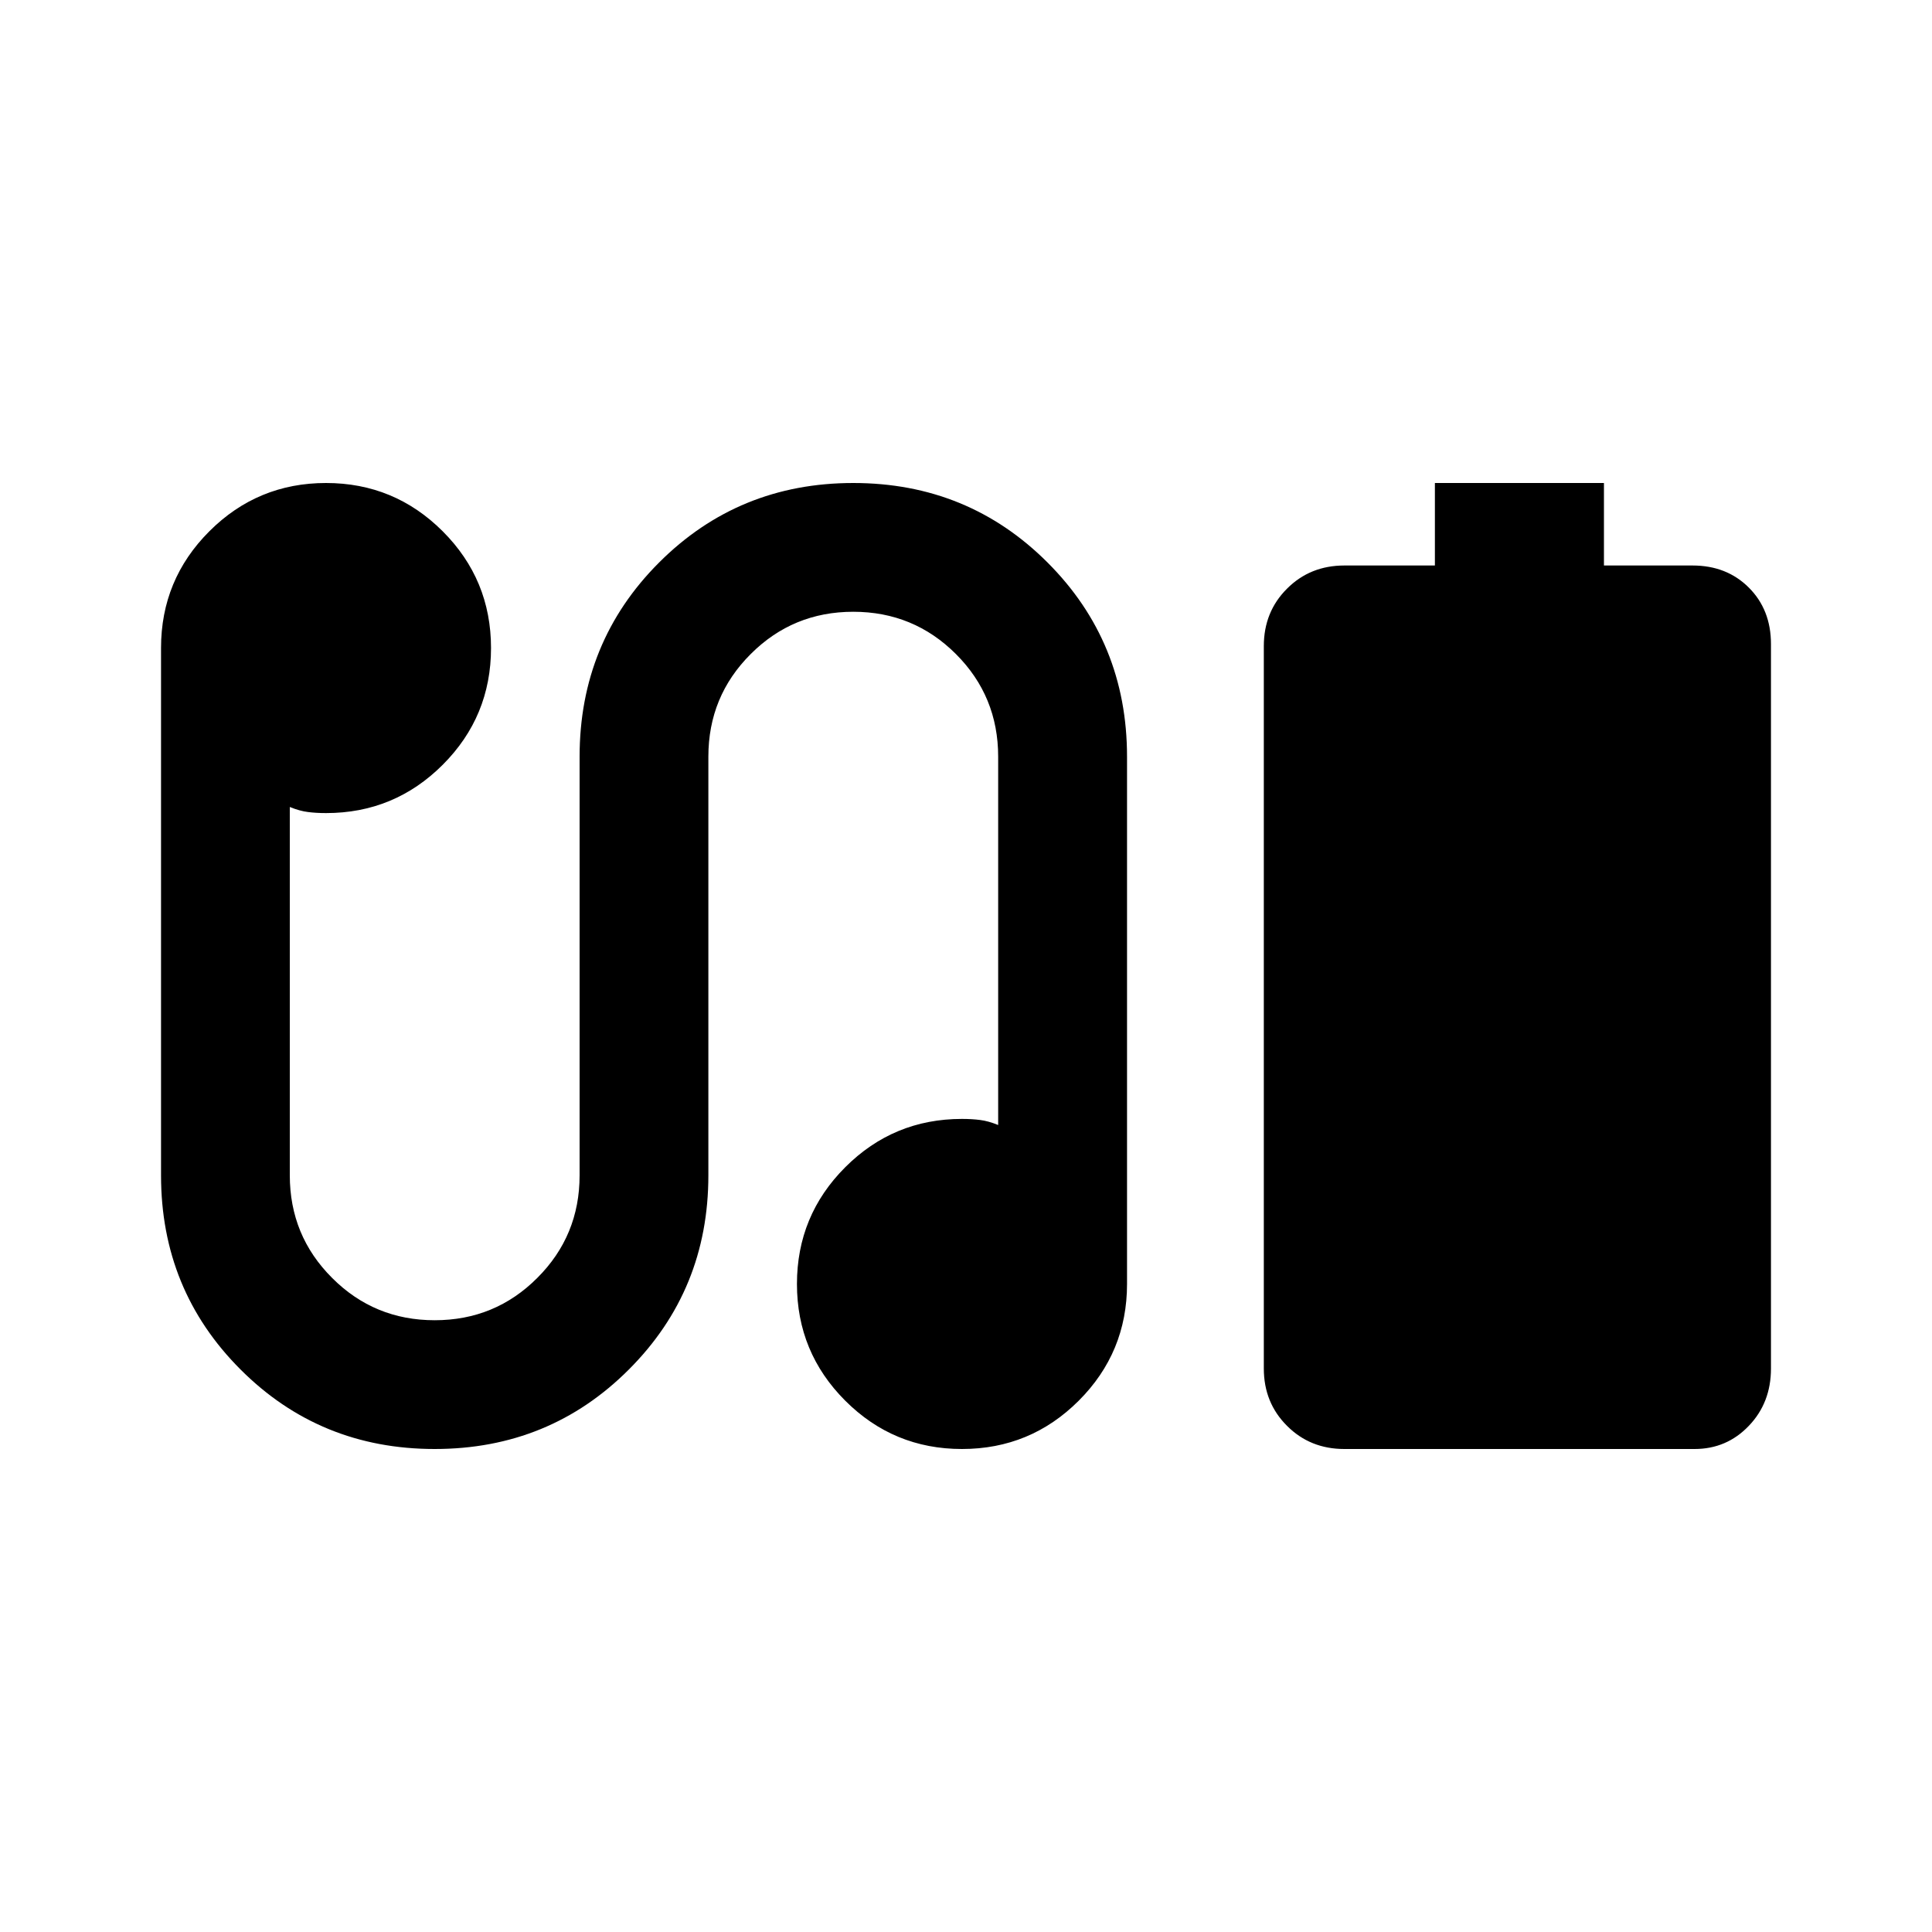 <svg xmlns="http://www.w3.org/2000/svg" viewBox="0 0 20 20"><path d="M14.854 5.854V5h1.75v.854h.917q.354 0 .583.229.229.229.229.584v7.5q0 .354-.229.593-.229.24-.562.24h-3.625q-.355 0-.594-.24-.24-.239-.24-.593V6.688q0-.355.24-.594.239-.24.594-.24ZM4.5 15q-1.188 0-2.01-.823-.823-.823-.823-2.01V6.708q0-.708.5-1.208T3.375 5q.708 0 1.208.5t.5 1.208q0 .709-.5 1.209-.5.5-1.208.5-.104 0-.187-.011-.084-.01-.188-.052v3.813q0 .625.438 1.062.437.438 1.062.438t1.062-.438Q6 12.792 6 12.167V7.833q0-1.187.823-2.01Q7.646 5 8.833 5q1.188 0 2.011.823.823.823.823 2.01v5.459q0 .708-.5 1.208t-1.209.5q-.708 0-1.208-.5t-.5-1.208q0-.709.5-1.209.5-.5 1.208-.5.104 0 .188.011.083.01.187.052V7.833q0-.625-.437-1.062-.438-.438-1.063-.438t-1.062.438q-.438.437-.438 1.062v4.334q0 1.187-.823 2.01Q5.688 15 4.5 15Z"/></svg>

